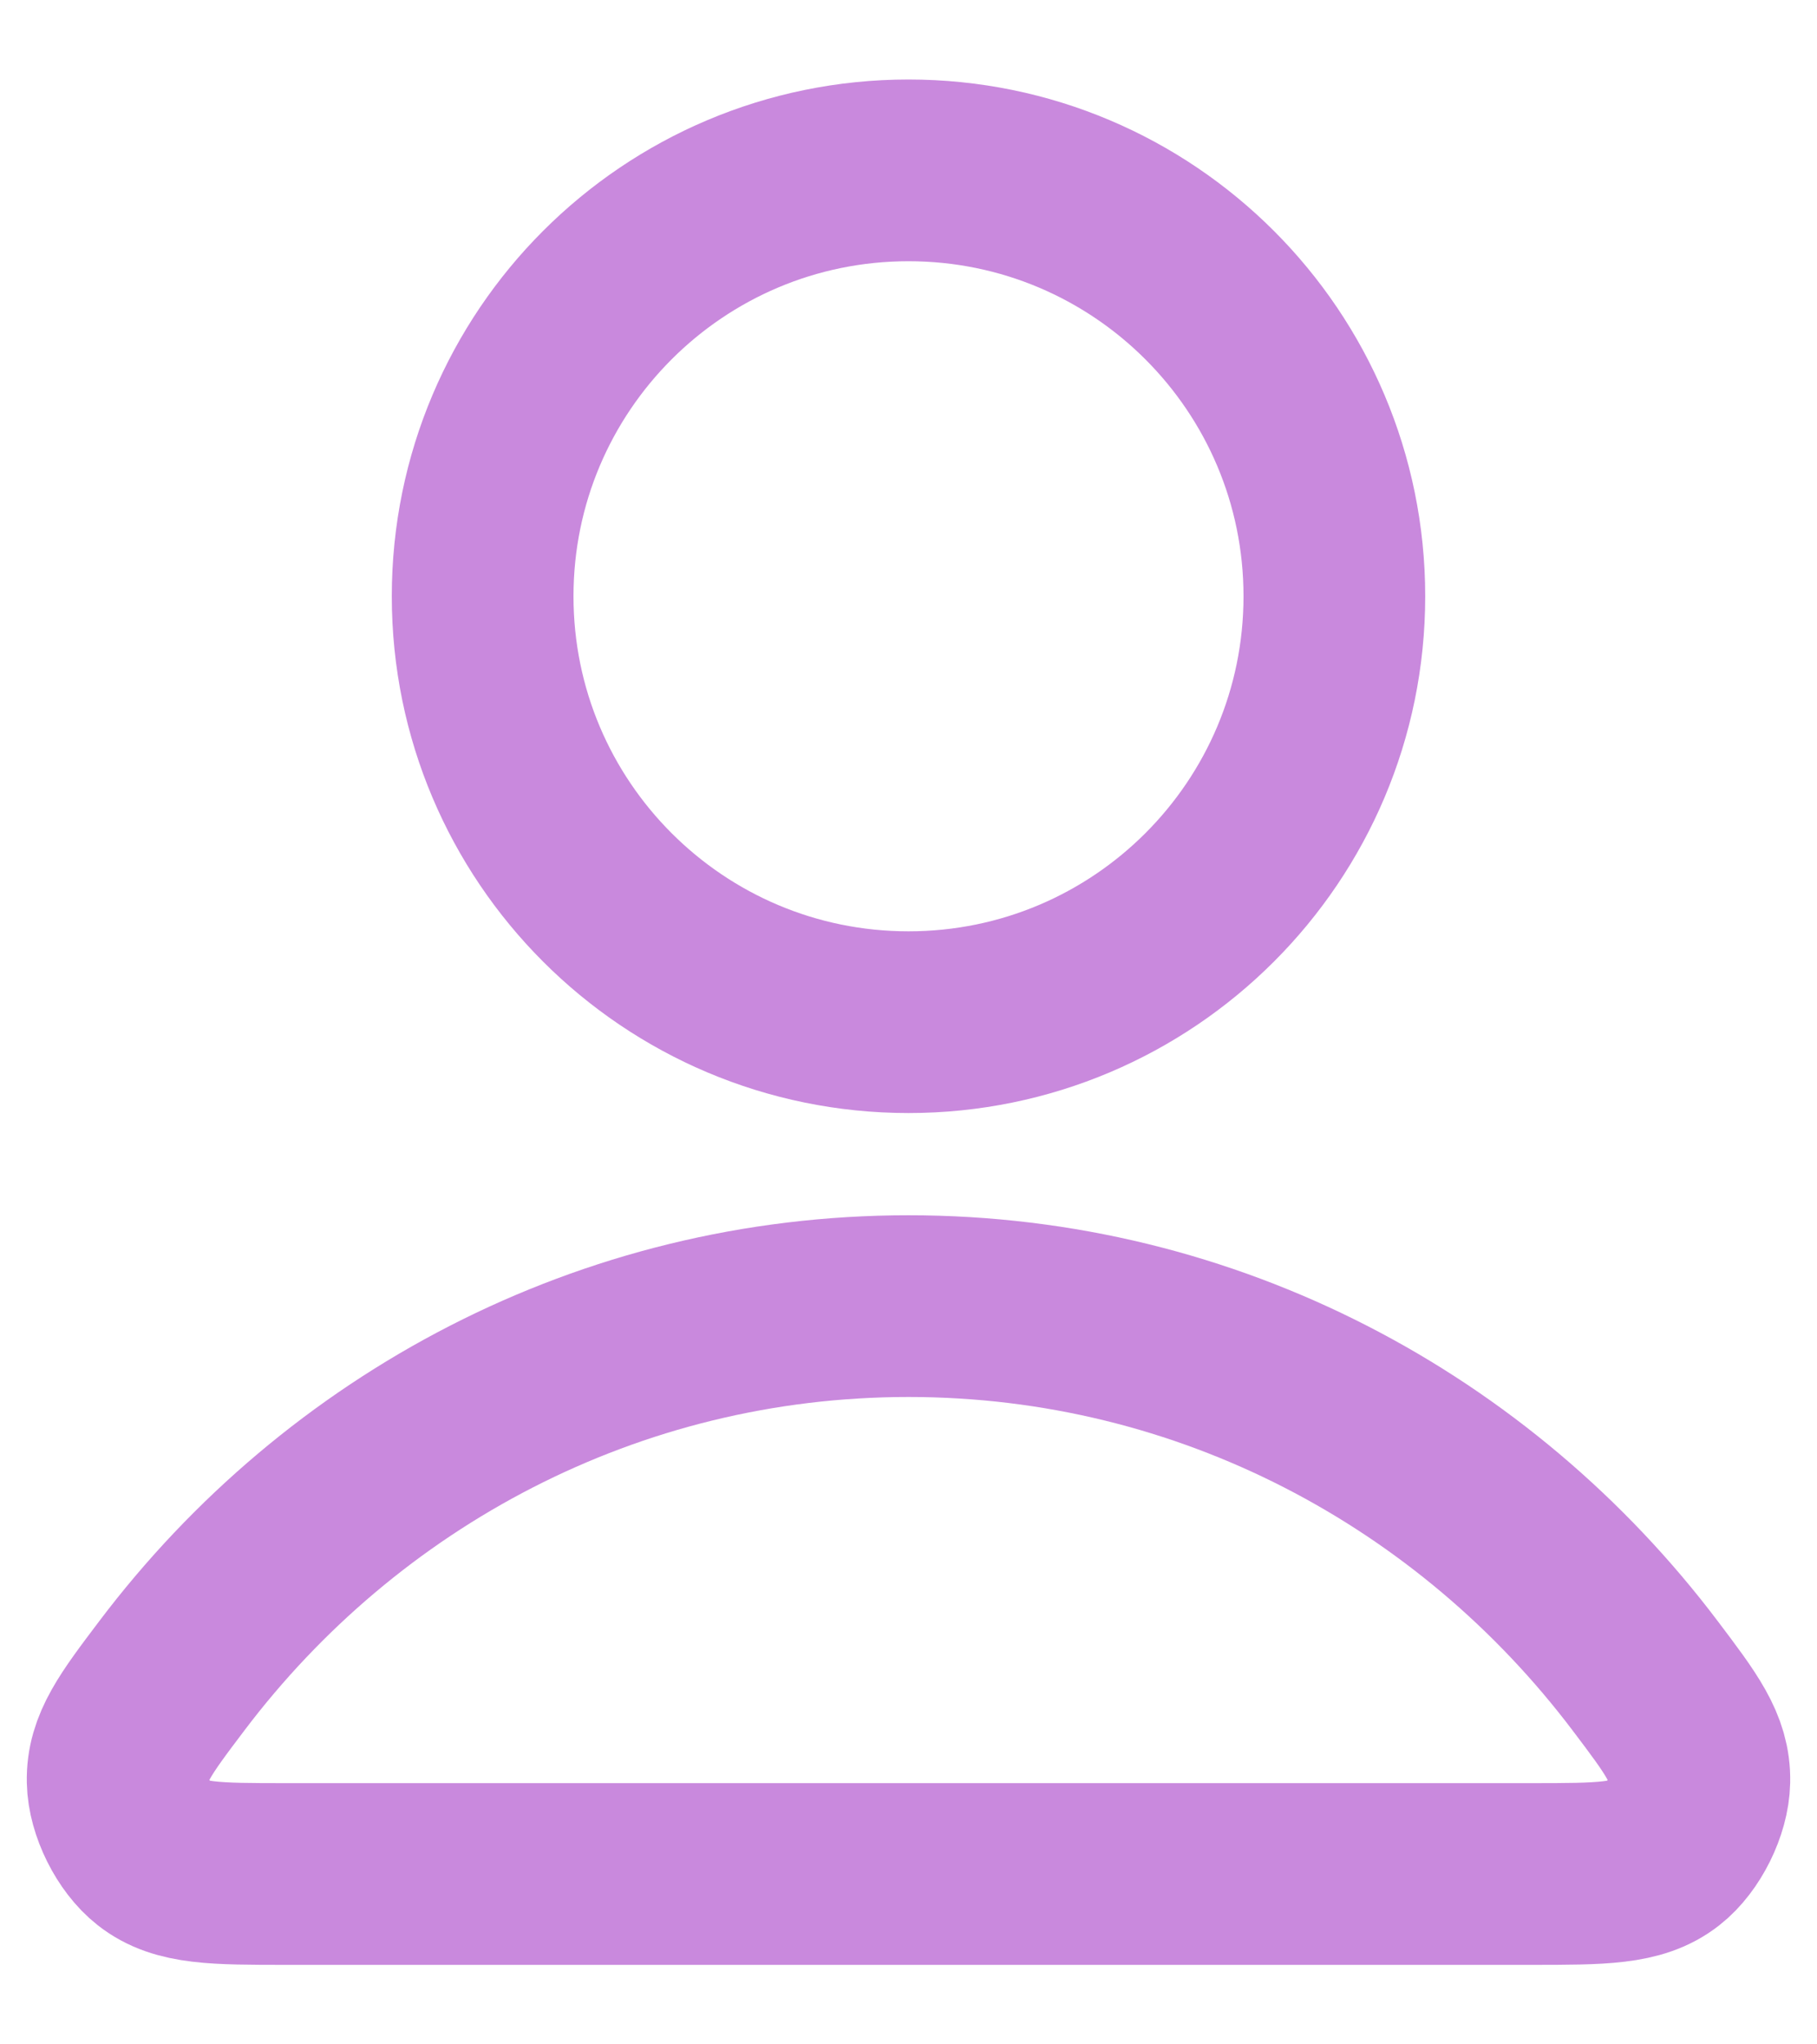 <svg width="16" height="18" viewBox="0 0 16 18" fill="none" xmlns="http://www.w3.org/2000/svg">
<path d="M8 11.5C5.358 11.5 3.009 12.775 1.513 14.755C1.191 15.181 1.03 15.394 1.036 15.682C1.04 15.904 1.18 16.185 1.355 16.322C1.581 16.5 1.895 16.5 2.523 16.5H13.477C14.105 16.5 14.419 16.5 14.646 16.322C14.821 16.185 14.96 15.904 14.964 15.682C14.97 15.394 14.809 15.181 14.487 14.755C12.991 12.775 10.642 11.5 8 11.5Z" stroke="#C989DD" stroke-width="1.6" stroke-linecap="round" stroke-linejoin="round"/>
<path d="M8 9C10.071 9 11.75 7.321 11.75 5.25C11.75 3.179 10.071 1.5 8 1.5C5.929 1.5 4.25 3.179 4.25 5.25C4.25 7.321 5.929 9 8 9Z" stroke="#C989DD" stroke-width="1.6" stroke-linecap="round" stroke-linejoin="round"/>
</svg>
